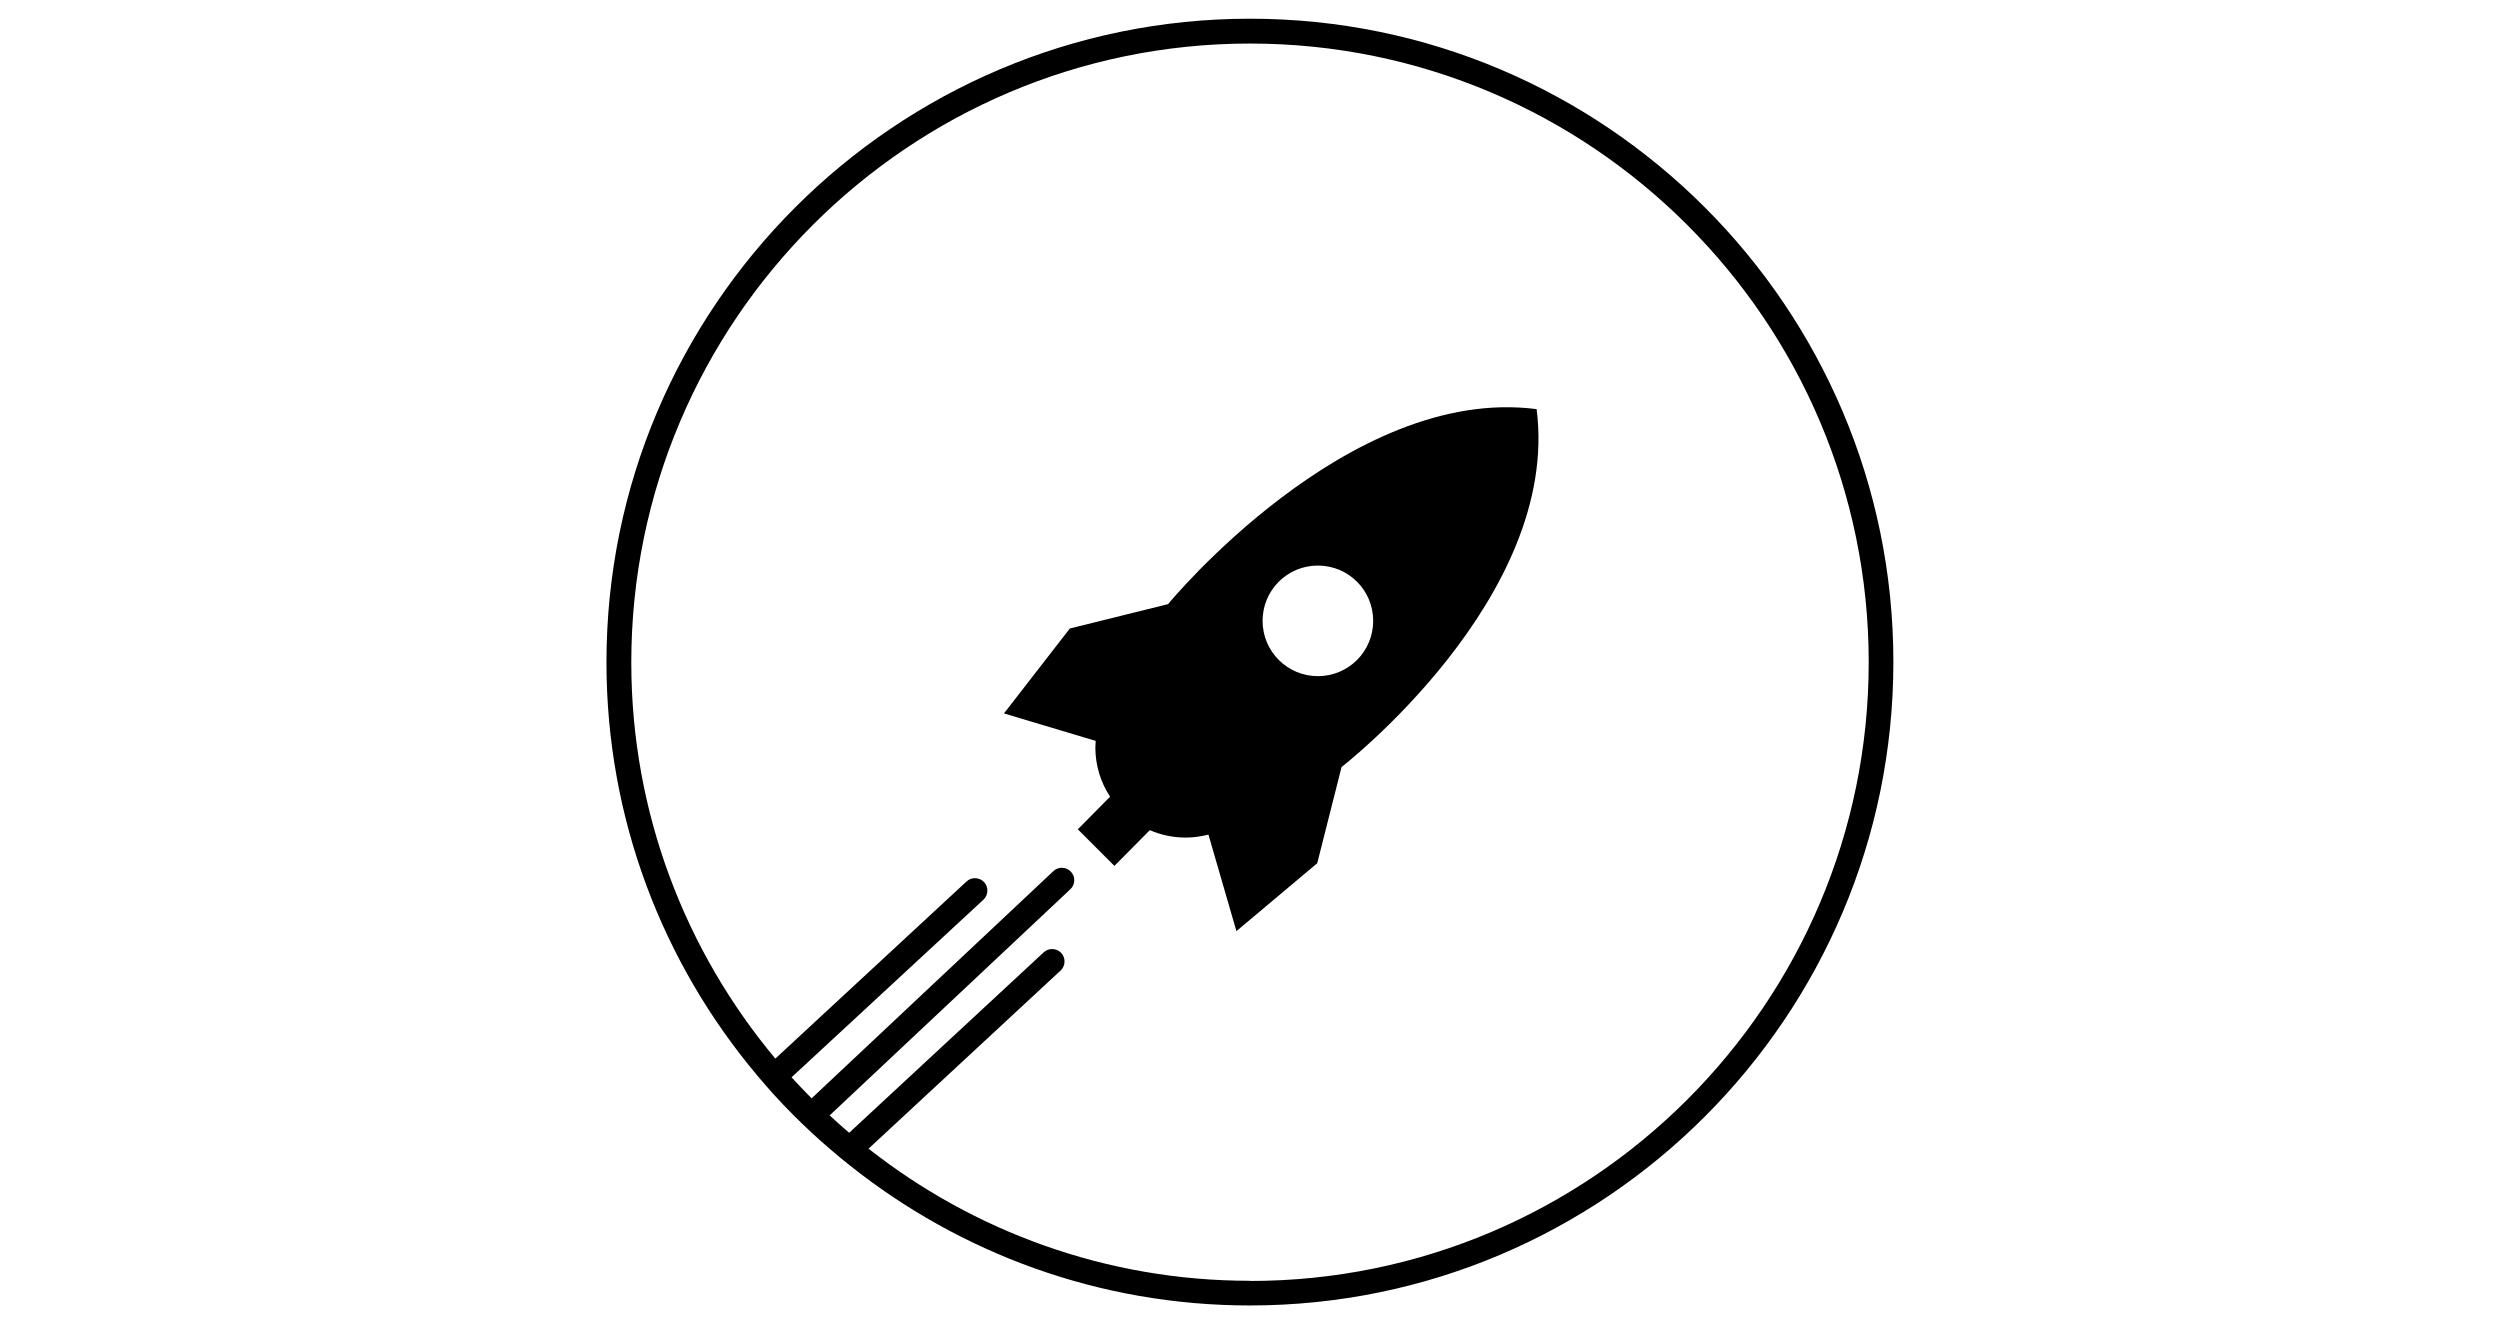 <svg width="151" height="80" viewBox="0 0 151 80" fill="none" xmlns="http://www.w3.org/2000/svg">
<g clip-path="url(#clip0_1648_5653)">
<path d="M75.5 1.13C54.07 1.13 36.63 18.57 36.63 40C36.63 49.49 40.05 58.19 45.73 64.95C46.05 65.33 46.38 65.71 46.71 66.08C47.11 66.52 47.51 66.94 47.93 67.36C48.28 67.72 48.65 68.06 49.01 68.4C49.39 68.76 49.78 69.1 50.18 69.44C50.56 69.77 50.95 70.09 51.34 70.4C57.98 75.68 66.37 78.85 75.49 78.85C96.92 78.85 114.36 61.41 114.36 39.98C114.36 18.55 96.93 1.13 75.5 1.13ZM75.5 77.36C66.81 77.36 58.81 74.37 52.46 69.38L64.06 58.62C64.36 58.34 64.38 57.86 64.1 57.56C63.82 57.26 63.34 57.24 63.04 57.52L51.29 68.42C50.89 68.08 50.5 67.73 50.11 67.37L64.65 53.71C64.95 53.43 64.97 52.95 64.68 52.65C64.4 52.35 63.92 52.33 63.62 52.62L49.02 66.34C48.61 65.92 48.2 65.5 47.81 65.07L59.4 54.34C59.7 54.06 59.72 53.58 59.44 53.28C59.16 52.98 58.68 52.96 58.38 53.24L46.83 63.94C41.41 57.45 38.13 49.11 38.13 40.01C38.13 19.4 54.9 2.63 75.5 2.63C96.1 2.63 112.87 19.39 112.87 40C112.87 60.61 96.11 77.37 75.5 77.37V77.36ZM92.8 24.71C81.43 23.24 70.55 36.49 70.55 36.49L64.62 37.96L60.64 43.09L66.18 44.75C66.18 44.88 66.16 45.01 66.16 45.15C66.16 46.25 66.49 47.27 67.05 48.12L65.1 50.09L67.31 52.3L69.45 50.14C70.11 50.43 70.85 50.59 71.62 50.59C72.09 50.59 72.55 50.52 72.99 50.41L74.68 56.24L79.56 52.14L81.03 46.33C81.03 46.33 94.28 36.07 92.81 24.7L92.8 24.71ZM79.6 40.84C77.76 40.84 76.26 39.35 76.26 37.5C76.26 35.65 77.75 34.16 79.6 34.16C81.45 34.16 82.94 35.65 82.94 37.5C82.94 39.35 81.45 40.84 79.6 40.84Z" fill="black"/>
</g>
<defs>
<clipPath id="clip0_1648_5653">
<rect width="150" height="80" fill="white" transform="translate(0.5)"/>
</clipPath>
</defs>
</svg>
